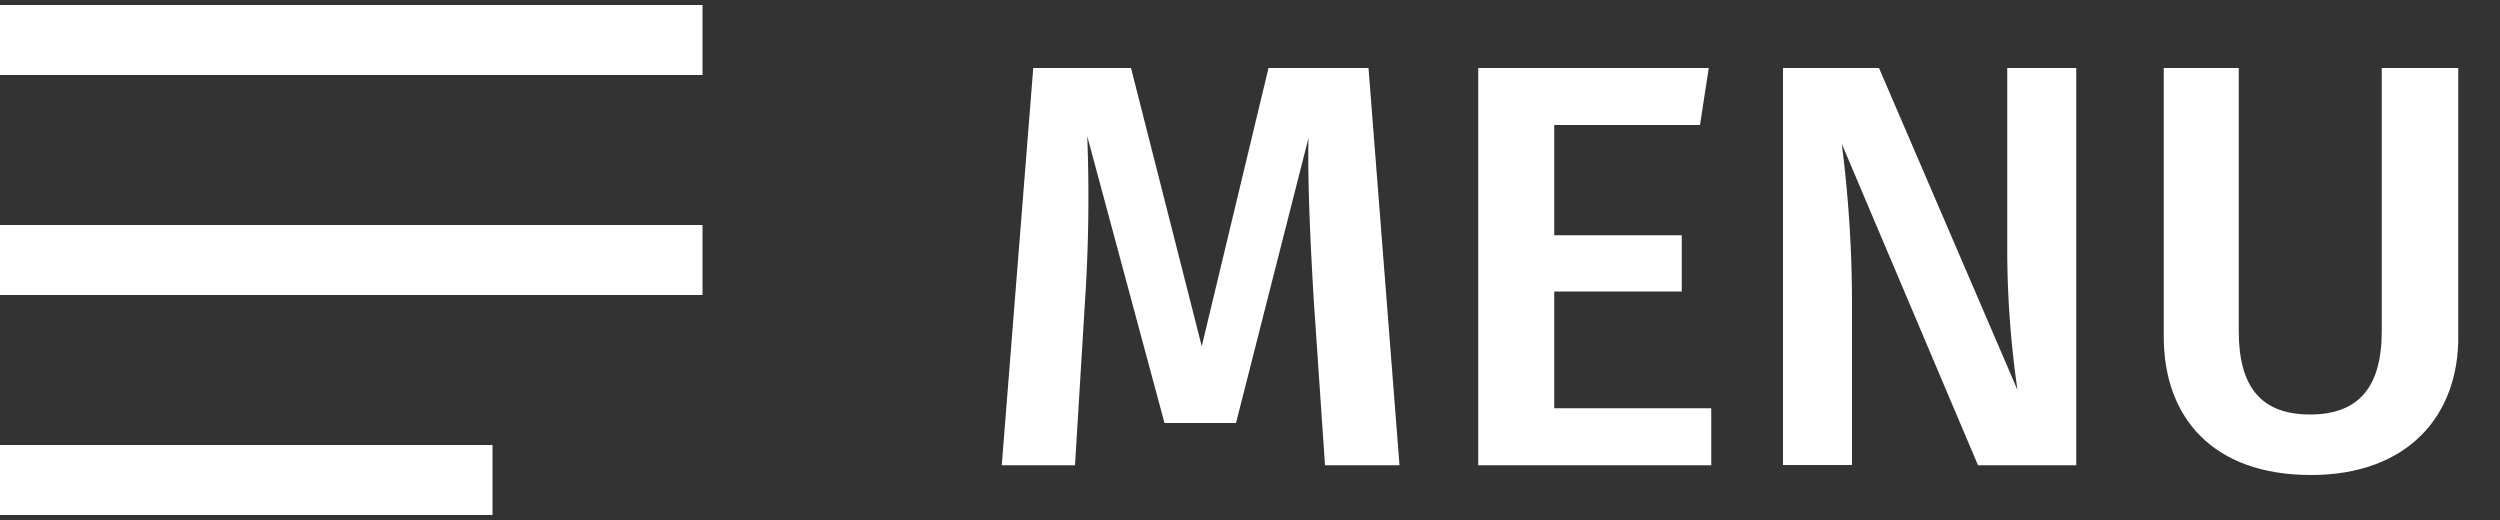 <svg id="レイヤー_1" data-name="レイヤー 1" xmlns="http://www.w3.org/2000/svg" width="100" height="20.8" viewBox="0 0 100 20.8">
  <rect x="0" y="0" width="100" height="20.8" fill="#333333" stroke="none"/>
  <defs>
    <style>
      .cls-1 {
        fill: #fff;
      }

      .cls-2 {
        isolation: isolate;
      }
    </style>
  </defs>
  <title>アートボード 1</title>
  <g id="レイヤー_2" data-name="レイヤー 2">
    <g id="レイヤー_1-2" data-name="レイヤー 1-2">
      <g>
        <rect class="cls-1" y="0.2" width="28.1" height="2.8"/>
        <rect class="cls-1" y="9" width="28.1" height="2.8"/>
        <rect class="cls-1" y="17.8" width="19.7" height="2.8"/>
        <g class="cls-2">
          <path class="cls-1" d="M53,18.61,52.55,12c-.14-2.35-.25-4.81-.21-6.48l-2.9,11.4H46.58L43.49,5.45a63.69,63.69,0,0,1-.09,6.6L43,18.61H40.07L41.33,2.72h3.91l2.83,11.13L50.74,2.72h4l1.24,15.89Z"/>
          <path class="cls-1" d="M62.17,5V9.41h5.1v2.25h-5.1v4.67h6.28v2.28H59.13V2.72h9.22L68,5Z"/>
          <path class="cls-1" d="M79.12,18.61,73.67,5.75a50.48,50.48,0,0,1,.41,6.37v6.48H71.32V2.72h3.84l5.54,12.88a39.34,39.34,0,0,1-.41-5.43V2.72h2.76V18.61Z"/>
          <path class="cls-1" d="M92.44,19c-3.91,0-5.89-2.28-5.89-5.54V2.72h3V13.25c0,2.23.9,3.33,2.85,3.33s2.87-1.1,2.87-3.33V2.72h3.06V13.41C98.37,16.61,96.32,19,92.44,19Z"/>
        </g>
      </g>
    </g>
  </g>
</svg>
